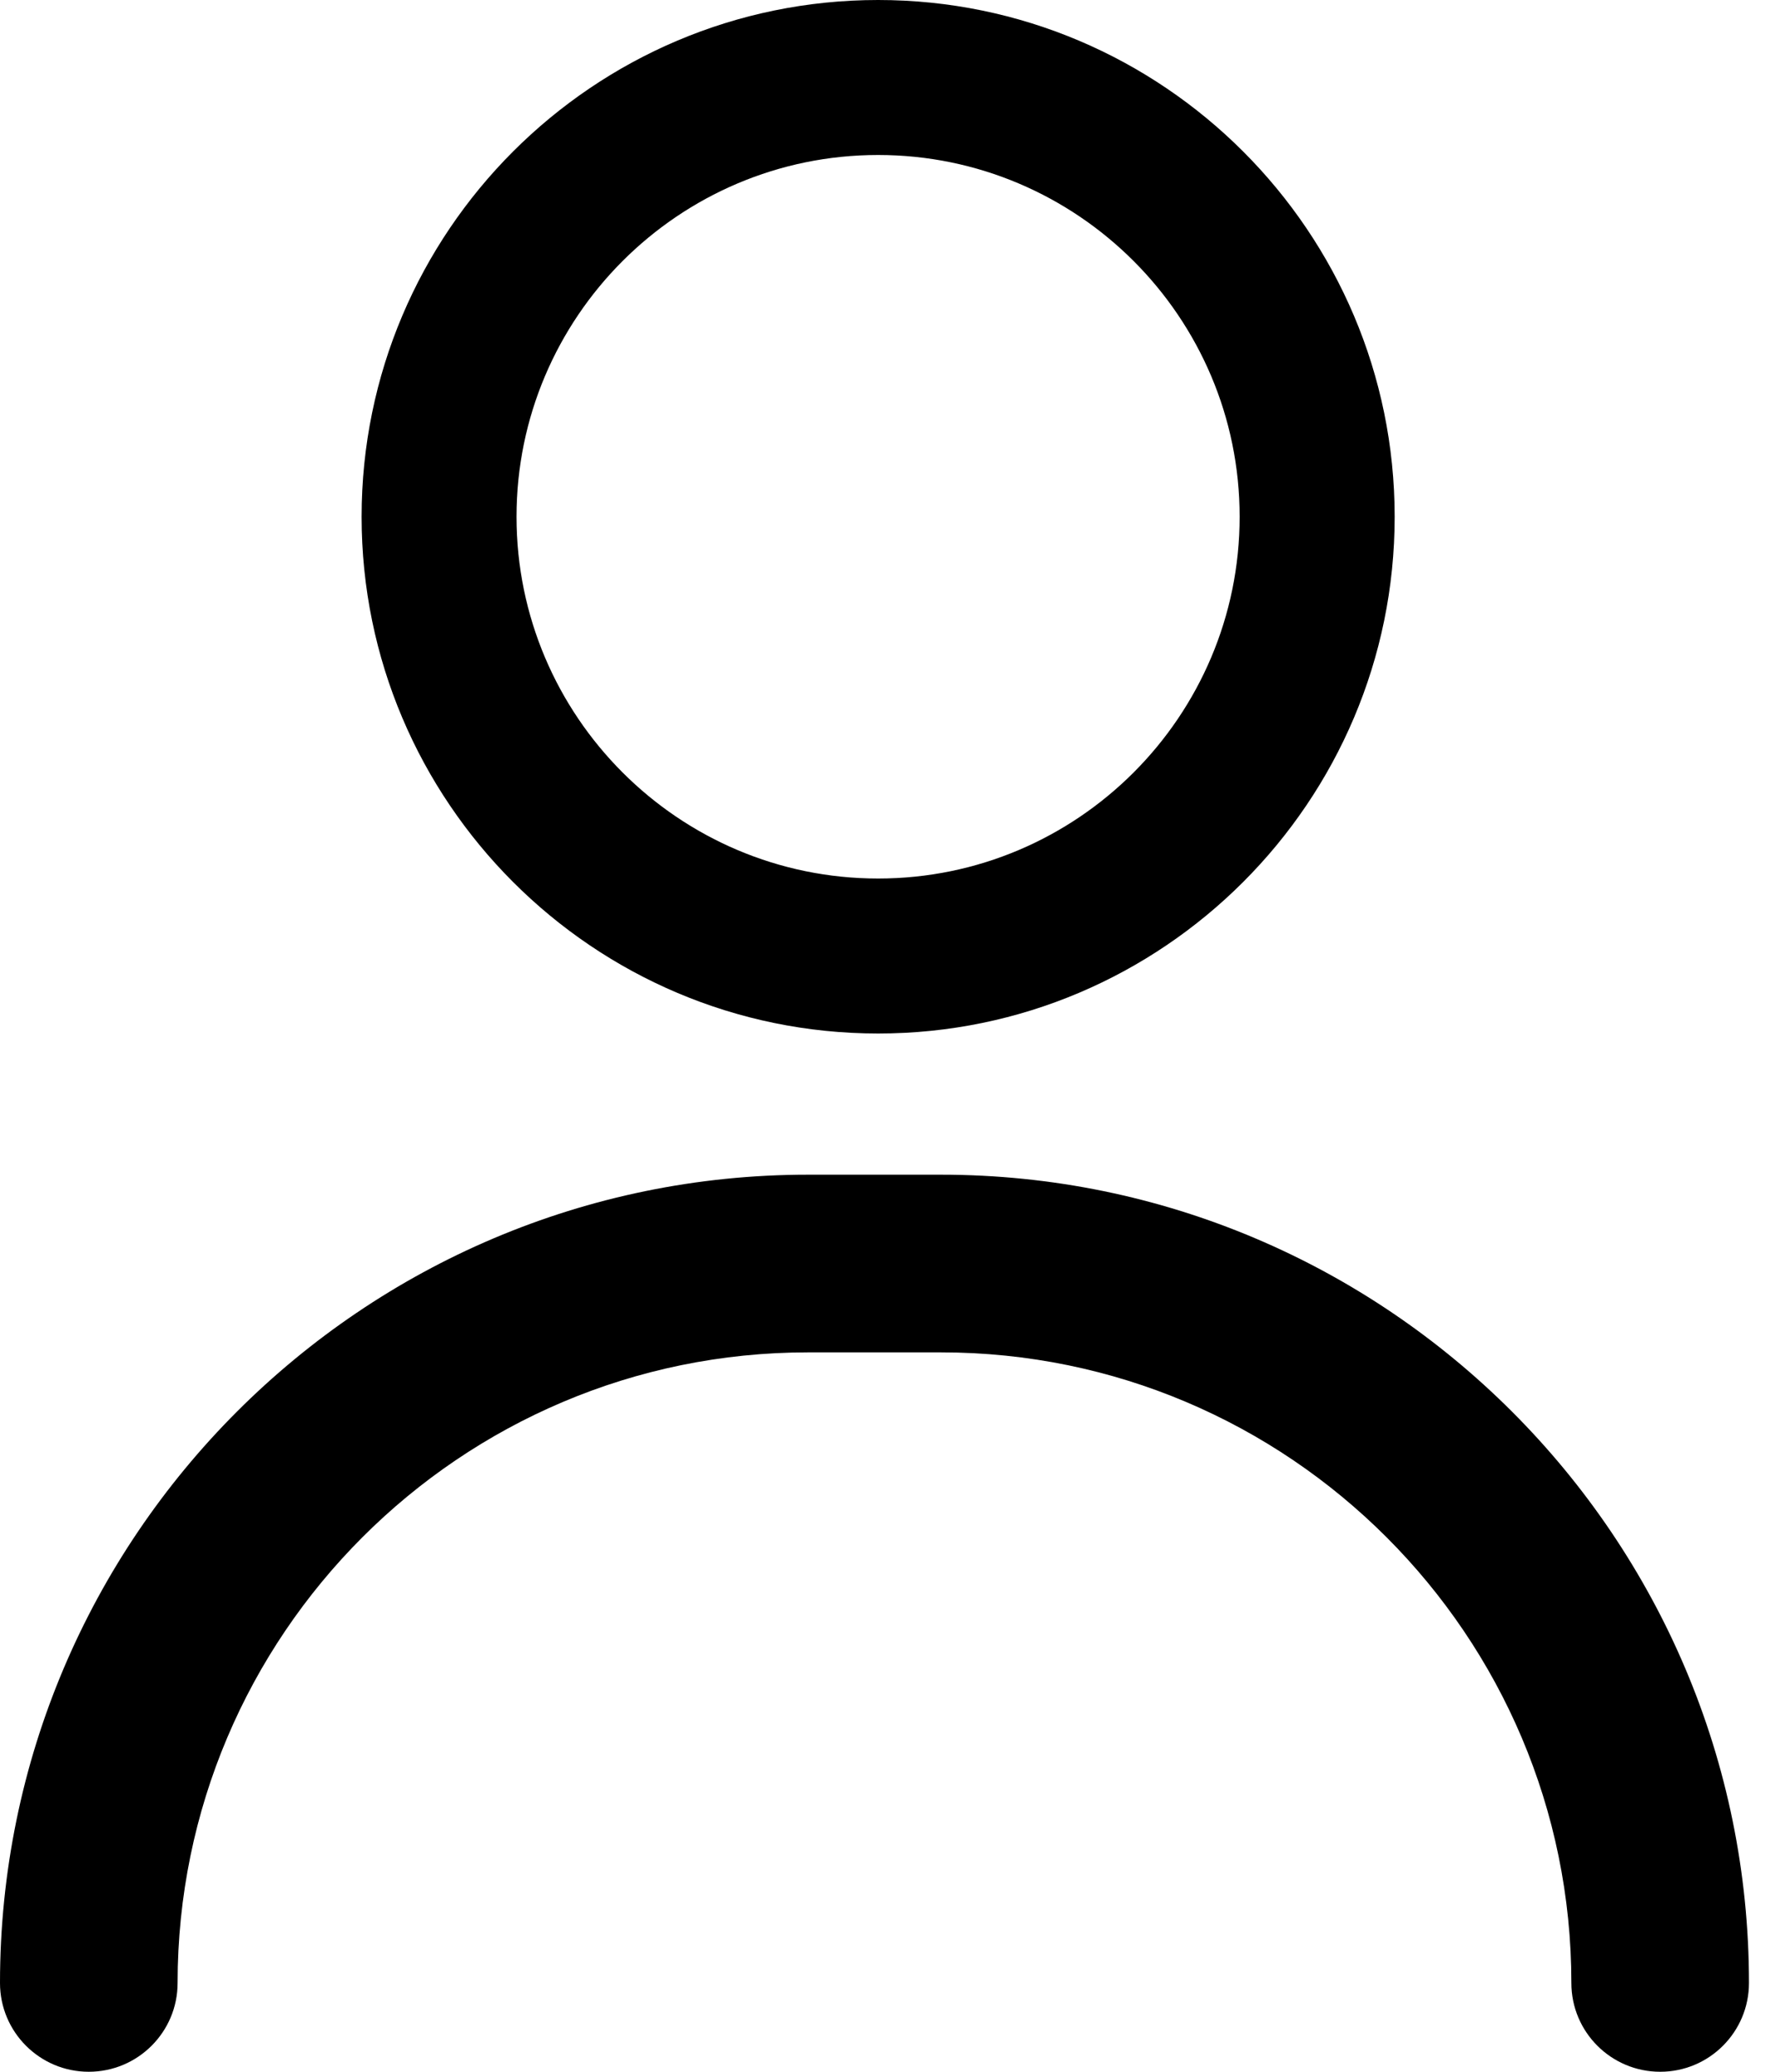 <svg viewBox="0 0 18 21" version="1.1" xmlns="http://www.w3.org/2000/svg">
    <path d="M9.543,11.907 C14.061,11.907 17.736,15.582 17.736,20.1 C17.736,20.597 17.333,21 16.836,21 C16.338,21 15.935,20.597 15.935,20.1 C15.935,16.575 13.068,13.708 9.543,13.708 L8.193,13.708 C4.668,13.708 1.801,16.575 1.801,20.1 C1.801,20.597 1.398,21 0.9,21 C0.403,21 -4.4408921e-14,20.597 -4.4408921e-14,20.1 C-4.4408921e-14,15.582 3.675,11.907 8.193,11.907 L9.543,11.907 Z M8.905,4.4408921e-15 C11.793,4.4408921e-15 14.143,2.35 14.143,5.238 C14.143,8.126 11.793,10.476 8.905,10.476 C6.016,10.476 3.667,8.126 3.667,5.238 C3.667,2.35 6.016,4.4408921e-15 8.905,4.4408921e-15 Z M8.905,1.571 C6.883,1.571 5.238,3.216 5.238,5.238 C5.238,7.26 6.883,8.905 8.905,8.905 C10.927,8.905 12.571,7.26 12.571,5.238 C12.571,3.216 10.927,1.571 8.905,1.571 Z"></path>
</svg>
